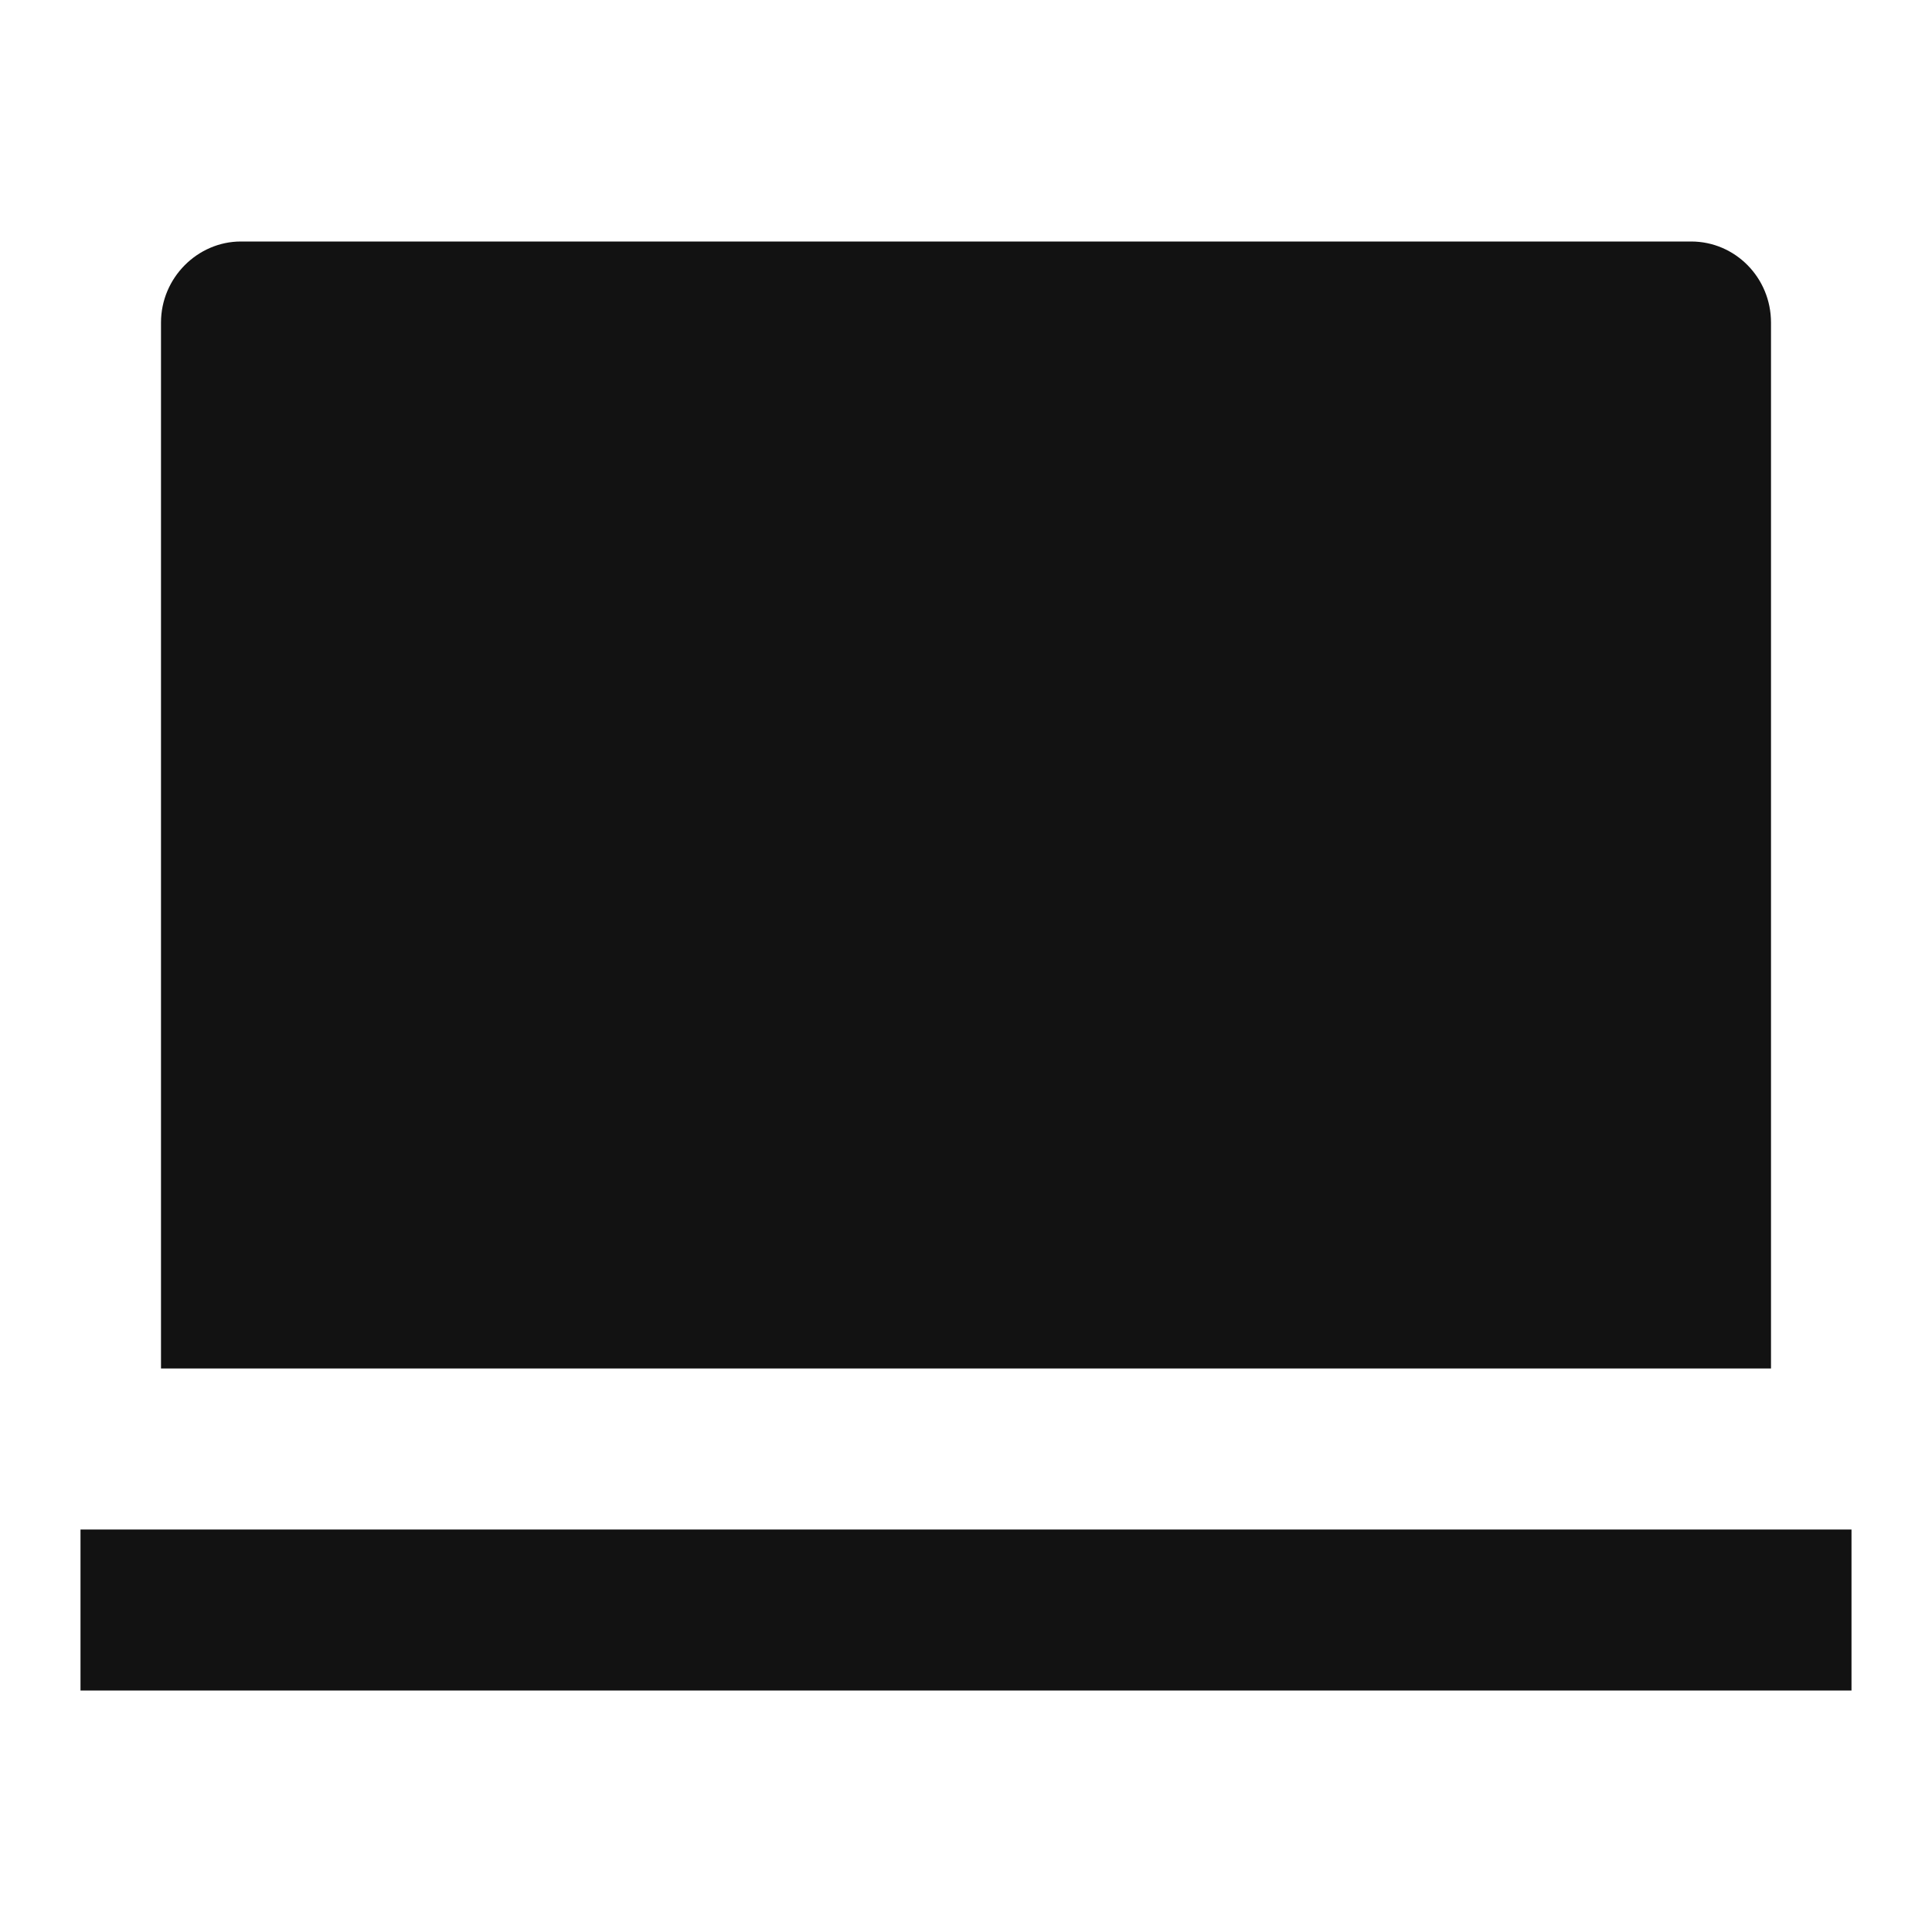 <svg width="24" height="24" viewBox="0 0 24 24" fill="none" xmlns="http://www.w3.org/2000/svg">
<g id="macbook-fill" clip-path="url(#clip0_8_1856)">
<g id="Group">
<path id="Vector" d="M2 4.007C2 3.45 2.455 3 2.992 3H21.008C21.556 3 22 3.45 22 4.007V17H2V4.007ZM1 19H23V21H1V19Z" fill="#121212"/>
</g>
</g>
<defs>
<clipPath id="clip0_8_1856">
<rect width="24" height="24" fill="white"/>
</clipPath>
</defs>
</svg>
